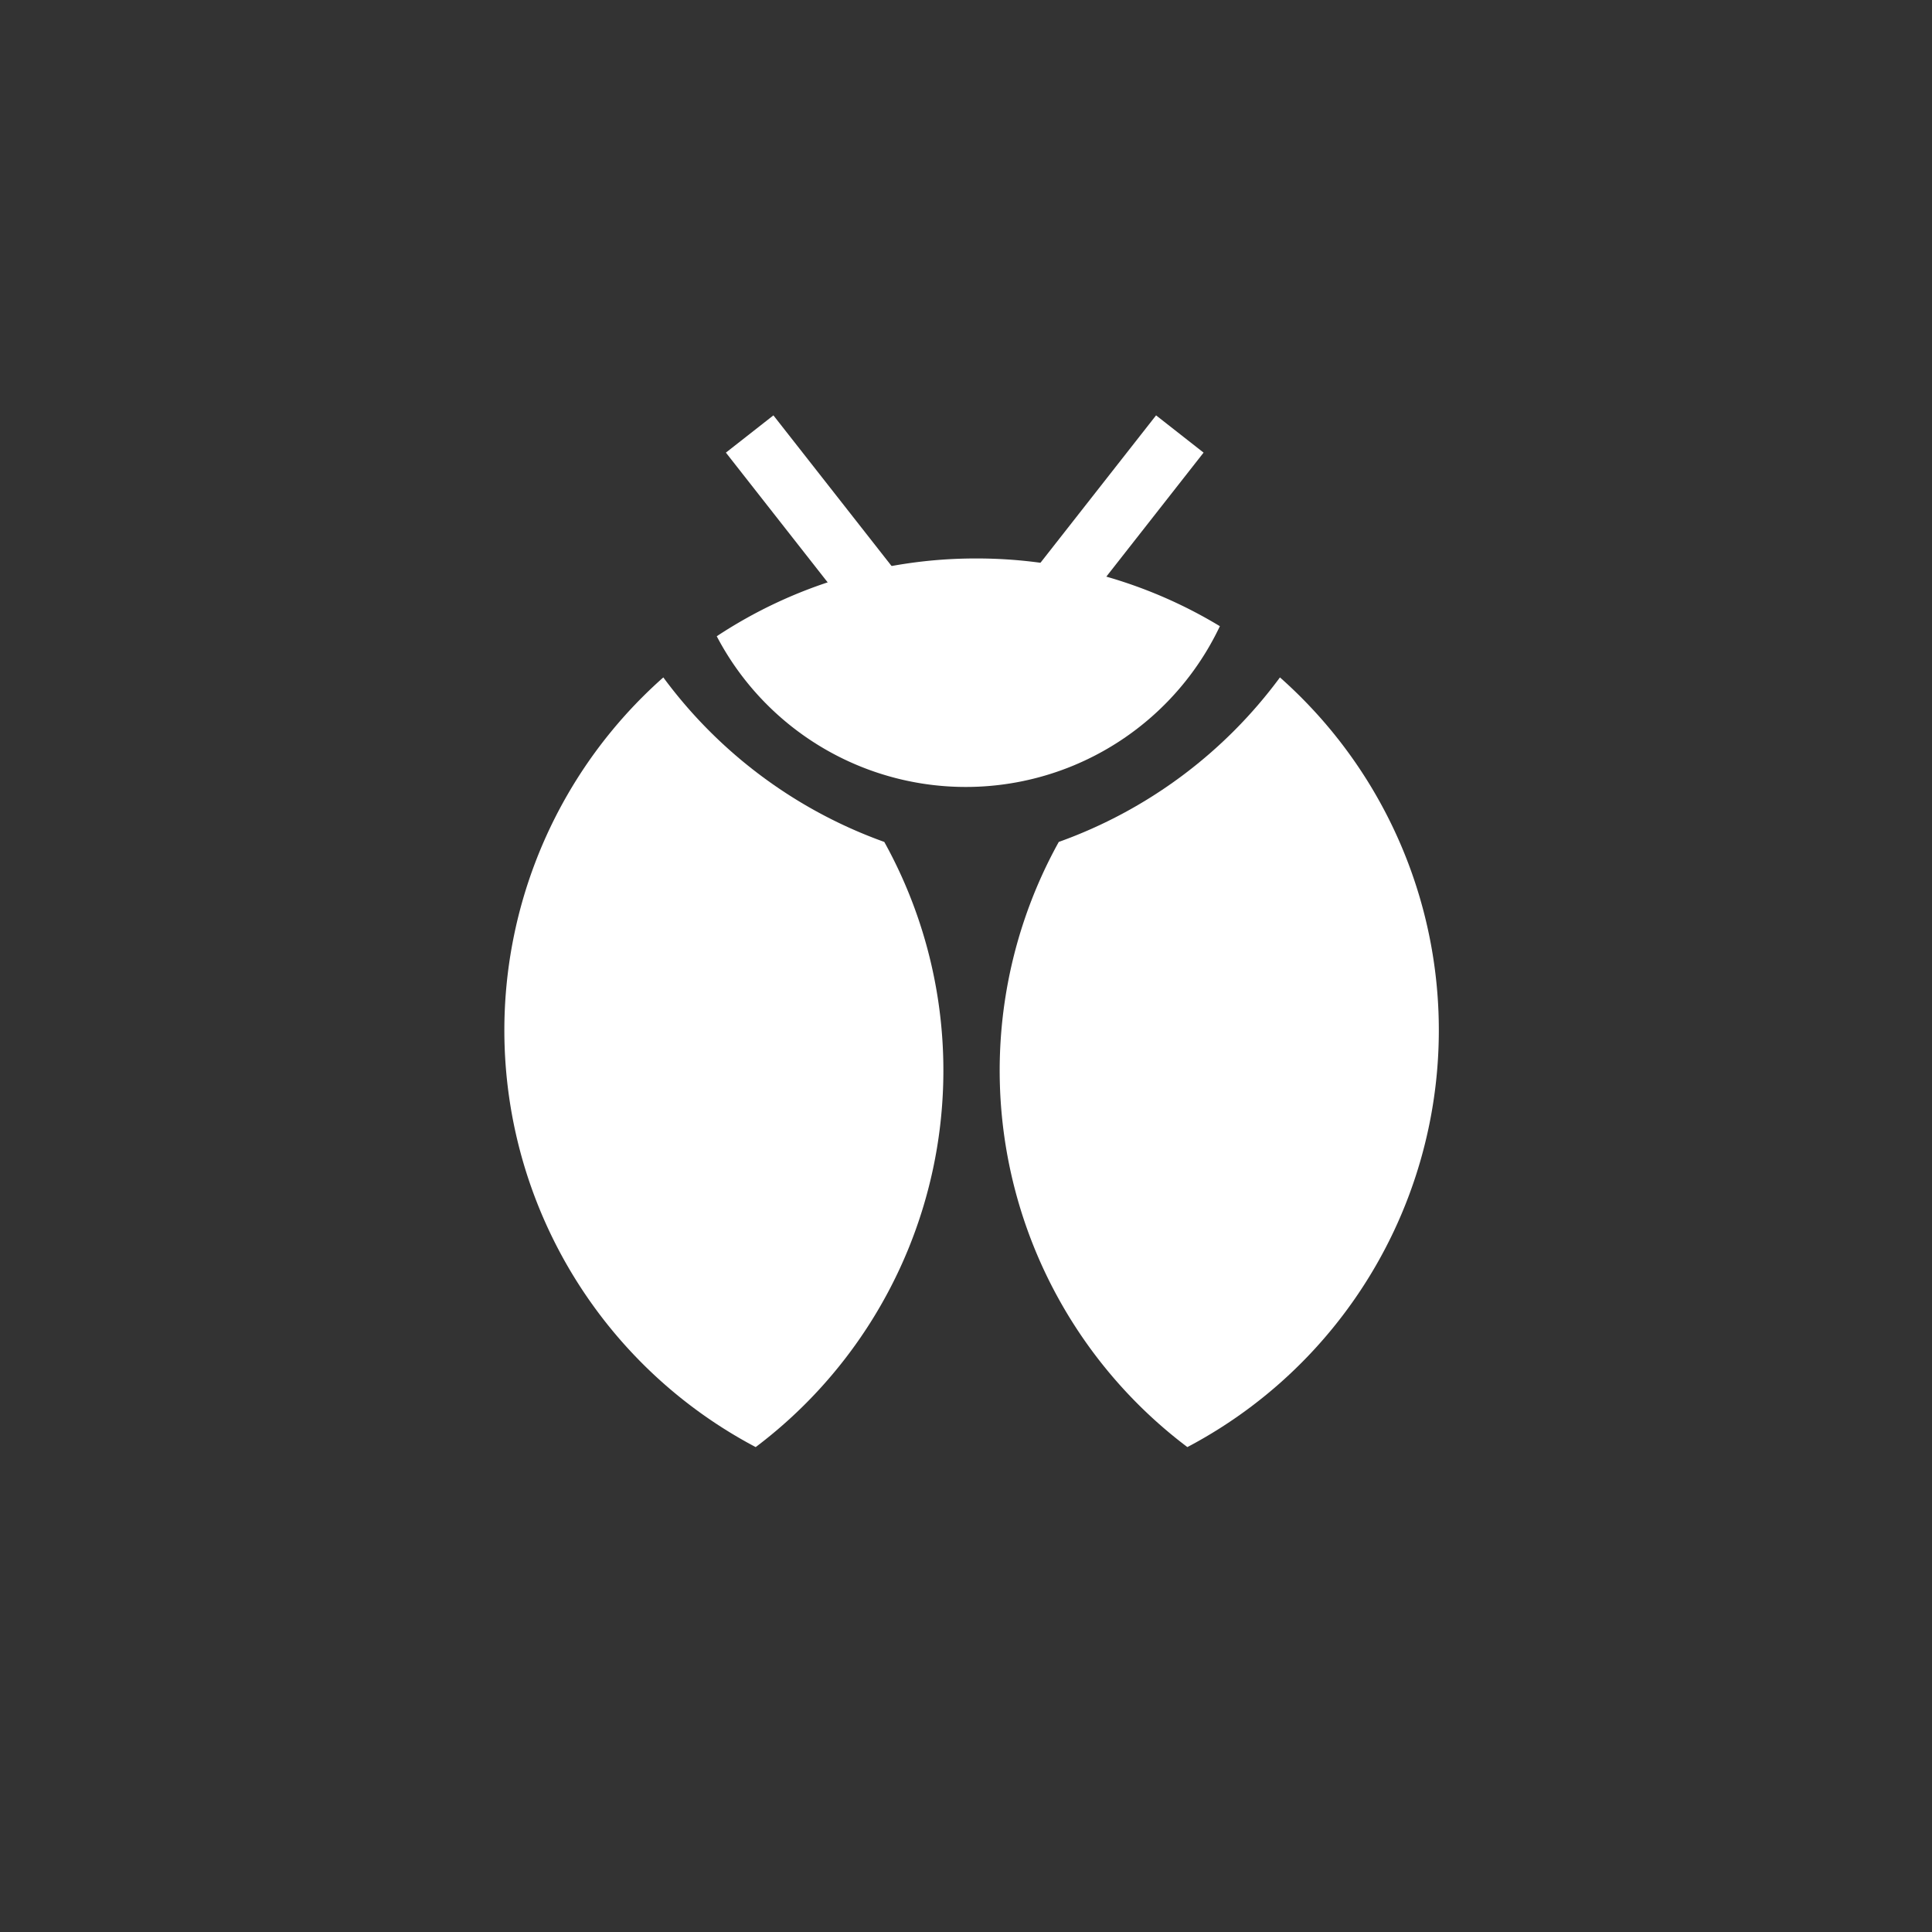 <svg id="Layer_1" data-name="Layer 1" xmlns="http://www.w3.org/2000/svg" viewBox="0 0 192 192"><rect x="0" y="0" width="192" height="192" fill="#333333" stroke="none"/><defs><style>.cls-1{fill:#fff;}.cls-2{fill:none;stroke:#fff;stroke-miterlimit:10;stroke-width:6px;}</style></defs><title>bug</title><path class="cls-1" d="M65.92,67.32a46.83,46.83,0,0,0,9.18,76.49A46.87,46.87,0,0,0,87.88,83.67,47,47,0,0,1,65.92,67.32Z"/><path class="cls-1" d="M127.2,67.32A46.83,46.83,0,0,1,118,143.81a46.87,46.87,0,0,1-12.78-60.14A47,47,0,0,0,127.2,67.32Z"/><path class="cls-1" d="M97,55.5a46.64,46.64,0,0,0-25.77,7.73,27.94,27.94,0,0,0,50-1A46.65,46.65,0,0,0,97,55.5Z"/><line class="cls-2" x1="74.5" y1="43.13" x2="88.5" y2="60.98"/><line class="cls-2" x1="117.25" y1="43.13" x2="103.25" y2="60.98"/></svg>
